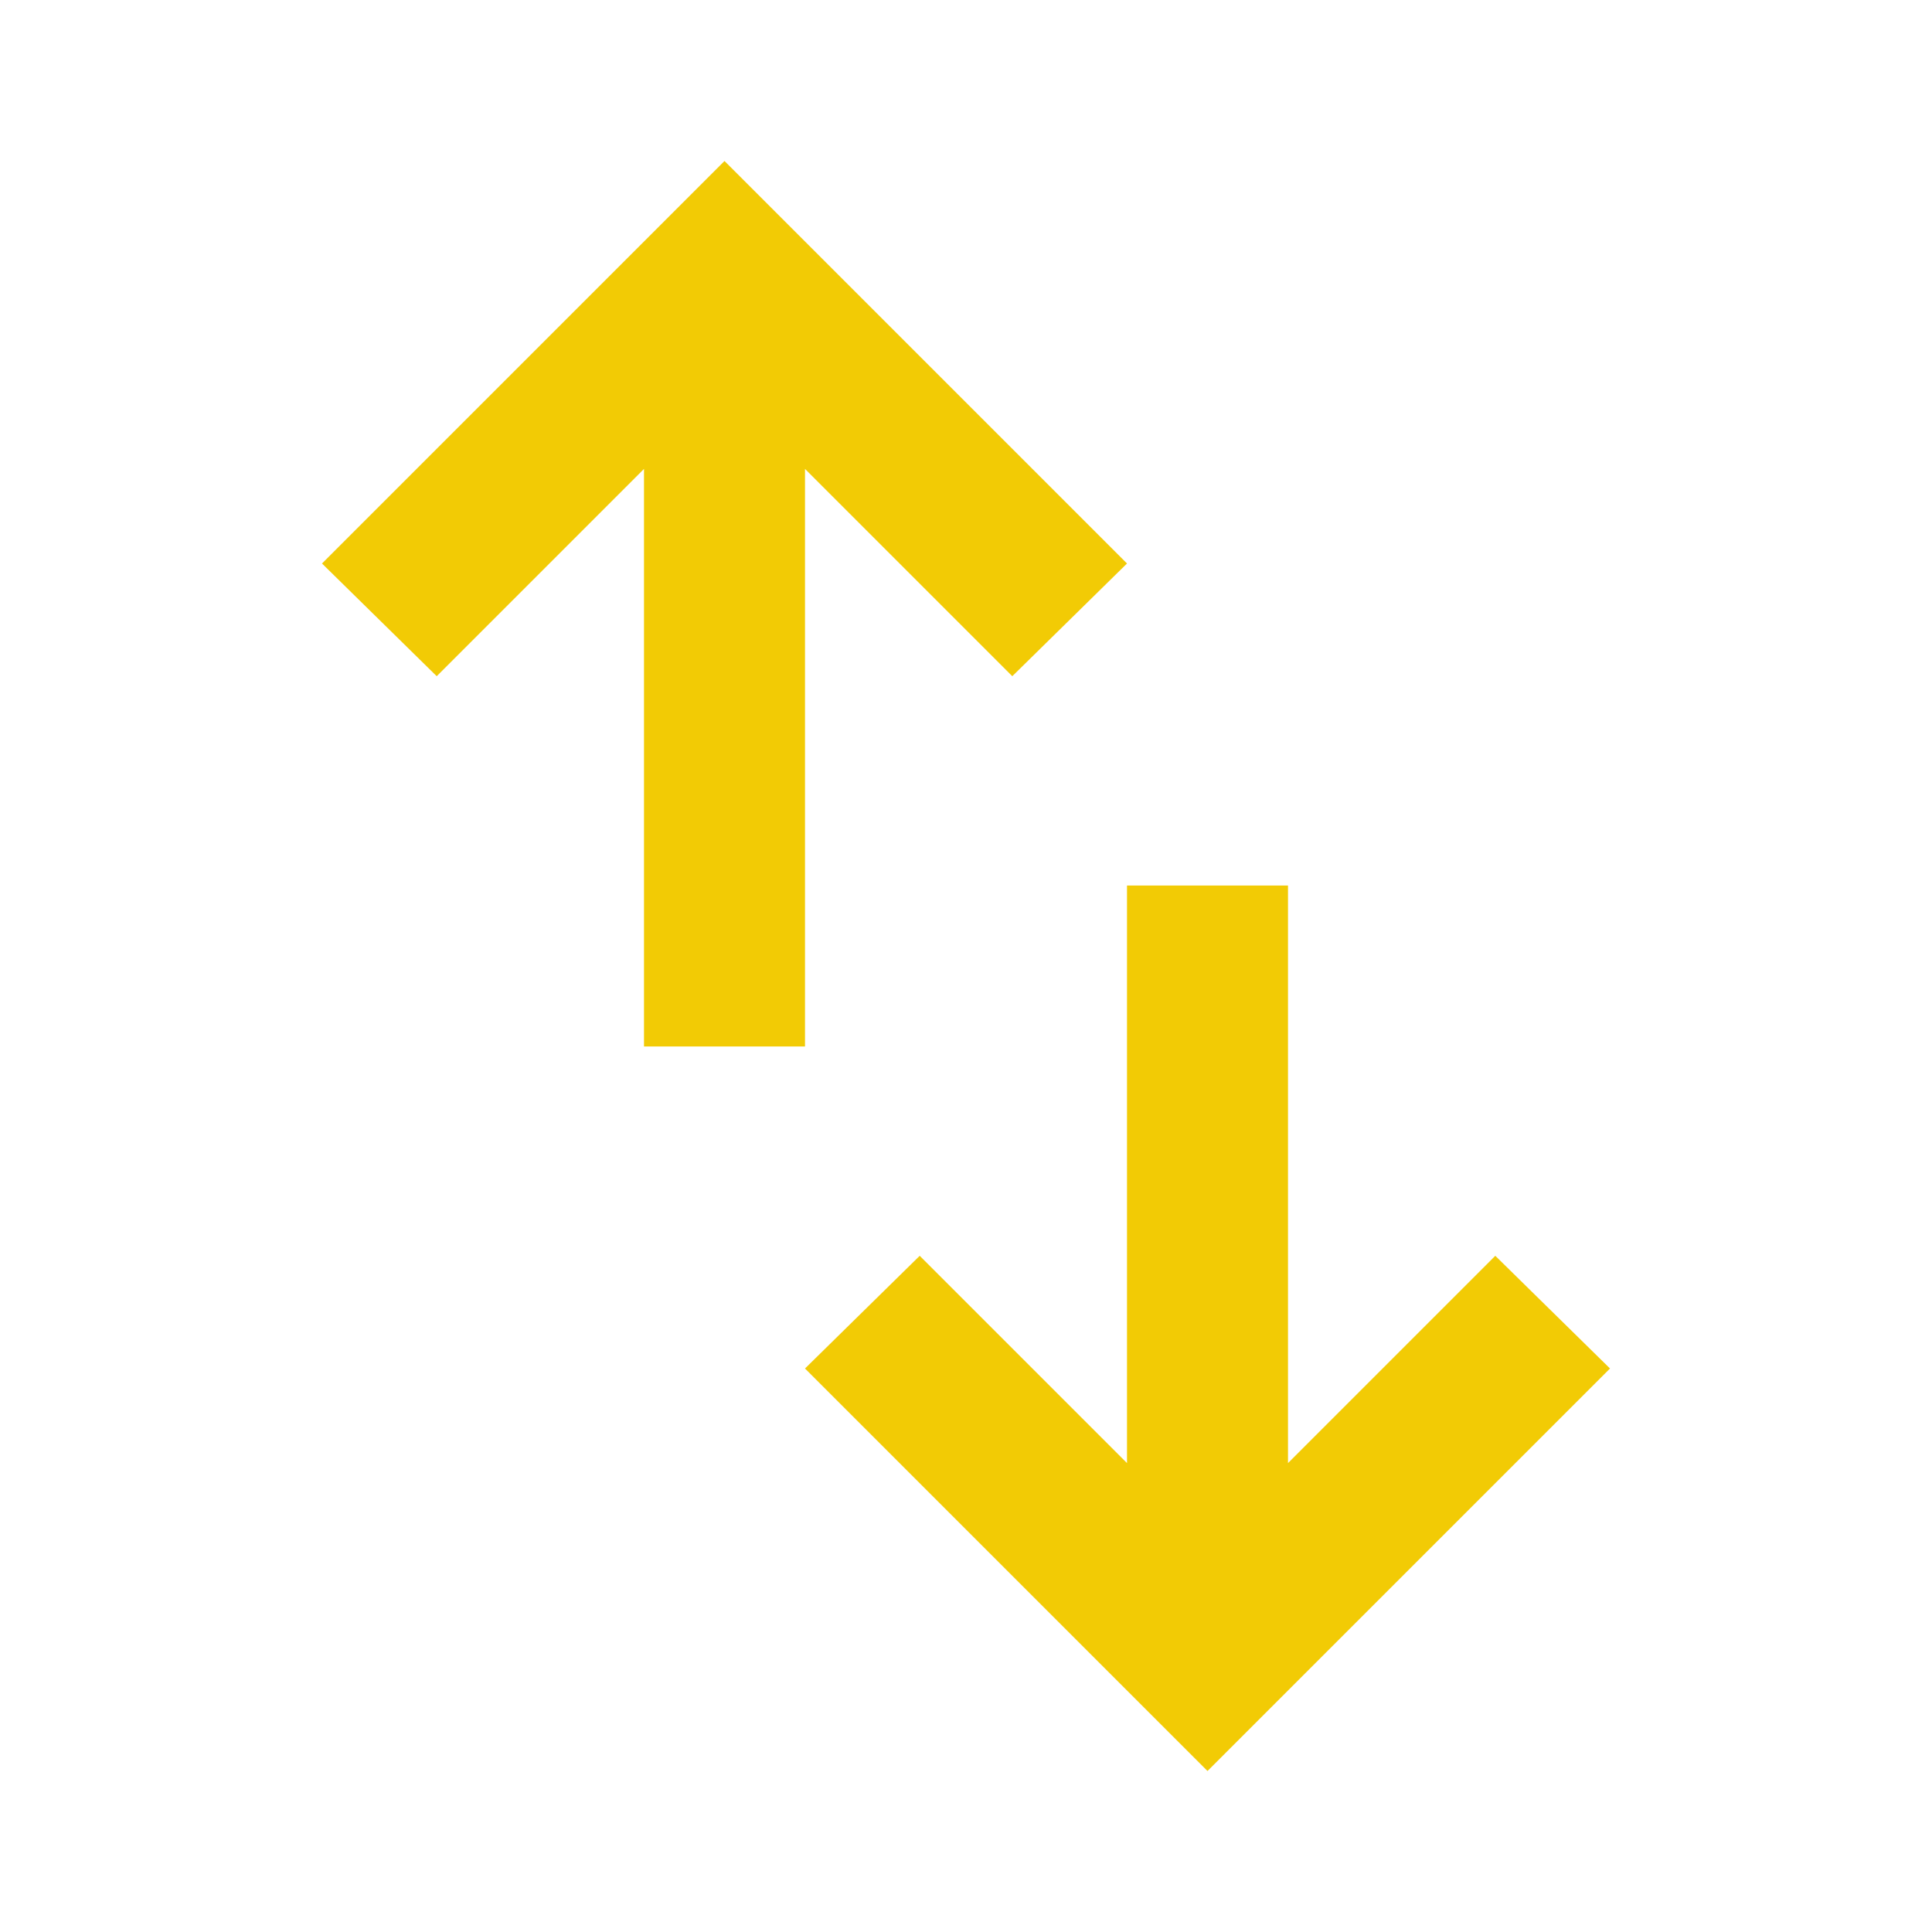 <svg xmlns="http://www.w3.org/2000/svg" height="24px" viewBox="0 -960 960 960" width="24px" fill="#F2CB05"><path d="M320-440v-287L217-624l-57-56 200-200 200 200-57 56-103-103v287h-80ZM600-80 400-280l57-56 103 103v-287h80v287l103-103 57 56L600-80Z"/></svg>